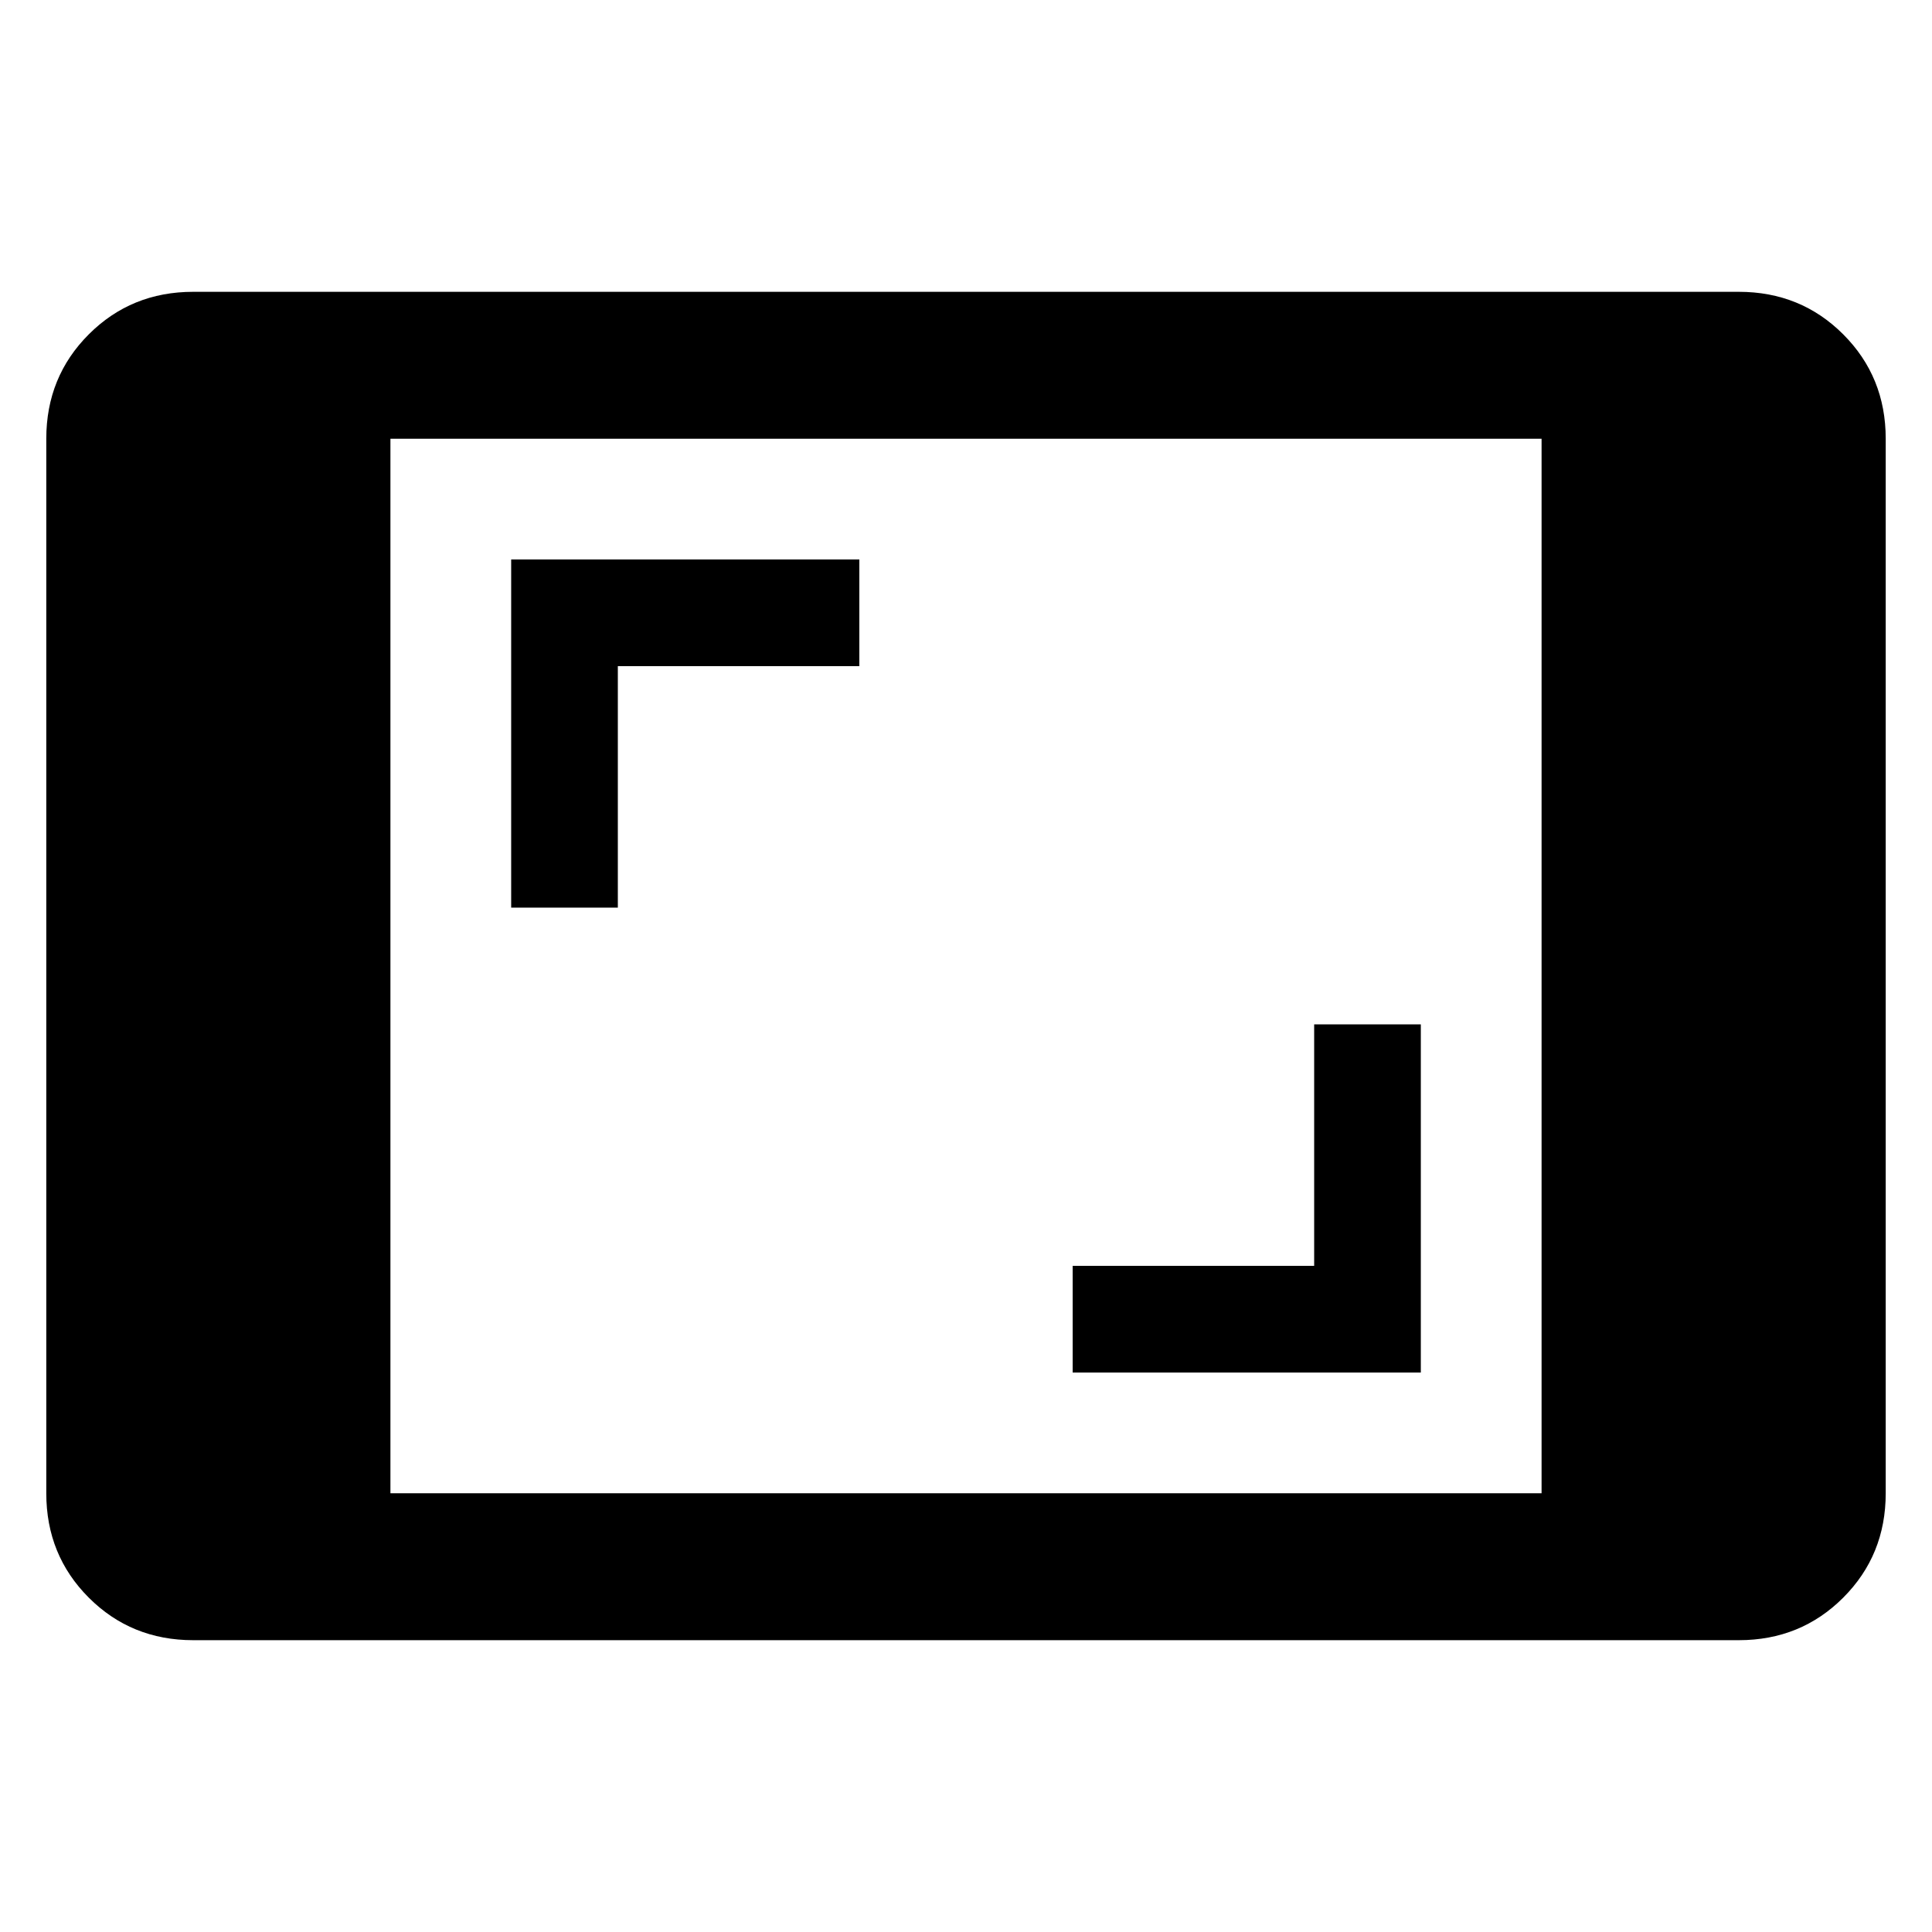 <svg xmlns="http://www.w3.org/2000/svg" height="48" viewBox="0 -960 960 960" width="48"><path d="M96-145q-30.75 0-51.875-21.125T23-218v-524q0-30.75 21.125-51.875T96-815h768q30.75 0 51.875 21.125T937-742v524q0 30.75-21.125 51.875T864-145H96Zm98-73h572v-524H194v524Zm339-60h173v-173h-53v120H533v53ZM254-509h53v-120h120v-53H254v173Z"/></svg>